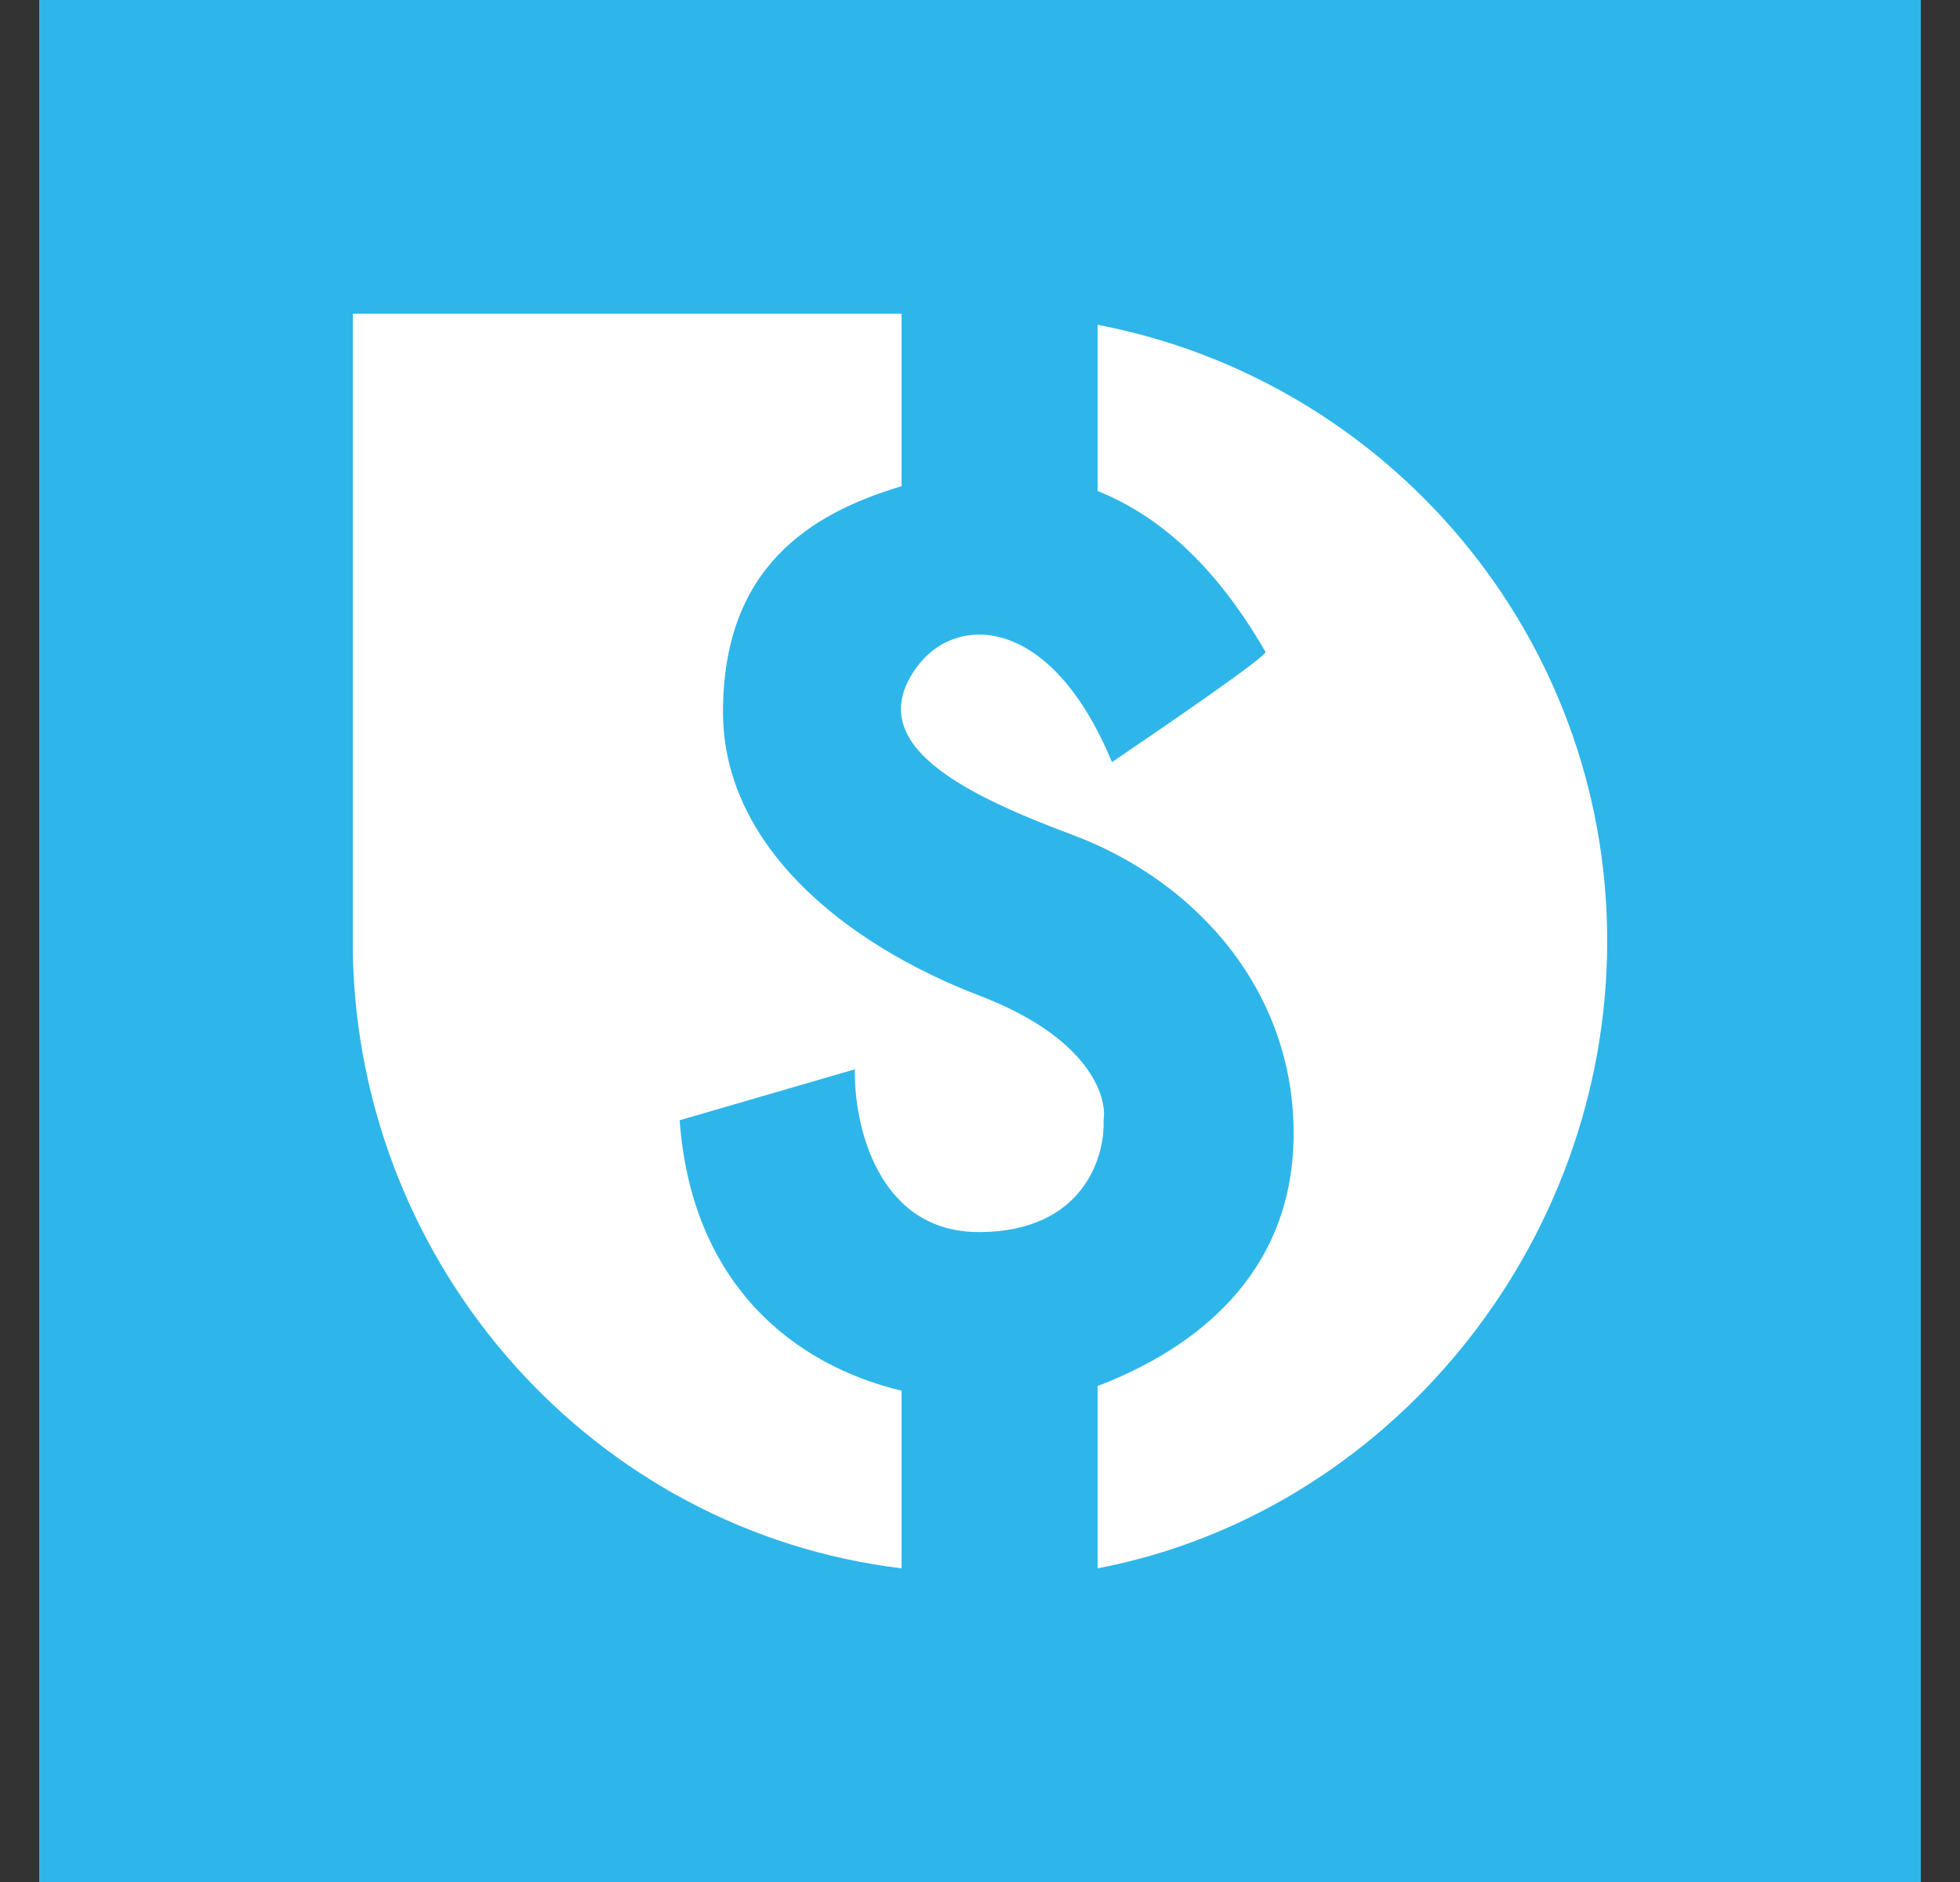 <svg width="25" height="24" viewBox="0 0 25 24" fill="none" xmlns="http://www.w3.org/2000/svg">
<rect x="0" y="0" width="25" height="24" fill="#333333" stroke="none"/>
<g clip-path="url(#clip0_328_32024)">
<path d="M24.5 0H0.5V24H24.5V0Z" fill="#2EB6EA"/>
<path d="M14 20C17.697 19.294 20.5 15.902 20.5 12C20.5 8.098 17.697 4.848 14 4.142V6.261C14.754 6.565 15.485 7.175 16.142 8.314C16.142 8.383 14.812 9.293 14.183 9.719C13.407 7.842 12.201 7.823 11.7 8.498C10.983 9.466 12.236 10.107 13.671 10.643C15.295 11.248 16.523 12.677 16.5 14.5C16.478 16.282 15.205 17.215 14 17.675V20Z" fill="white"/>
<path d="M11.5 4H4.5V12.144C4.572 16.17 7.584 19.529 11.5 20V17.735C10.144 17.412 8.823 16.394 8.669 14.286L10.904 13.636C10.89 14.332 11.189 15.721 12.501 15.712C13.812 15.704 14.097 14.757 14.076 14.286C14.126 13.977 13.881 13.228 12.501 12.7C10.776 12.04 9.222 10.784 9.222 9.08C9.222 7.244 10.325 6.55 11.5 6.2V4Z" fill="white"/>
</g>
<defs>
<clipPath id="clip0_328_32024">
<rect width="24" height="24" fill="white" transform="translate(0.5)"/>
</clipPath>
</defs>
</svg>

